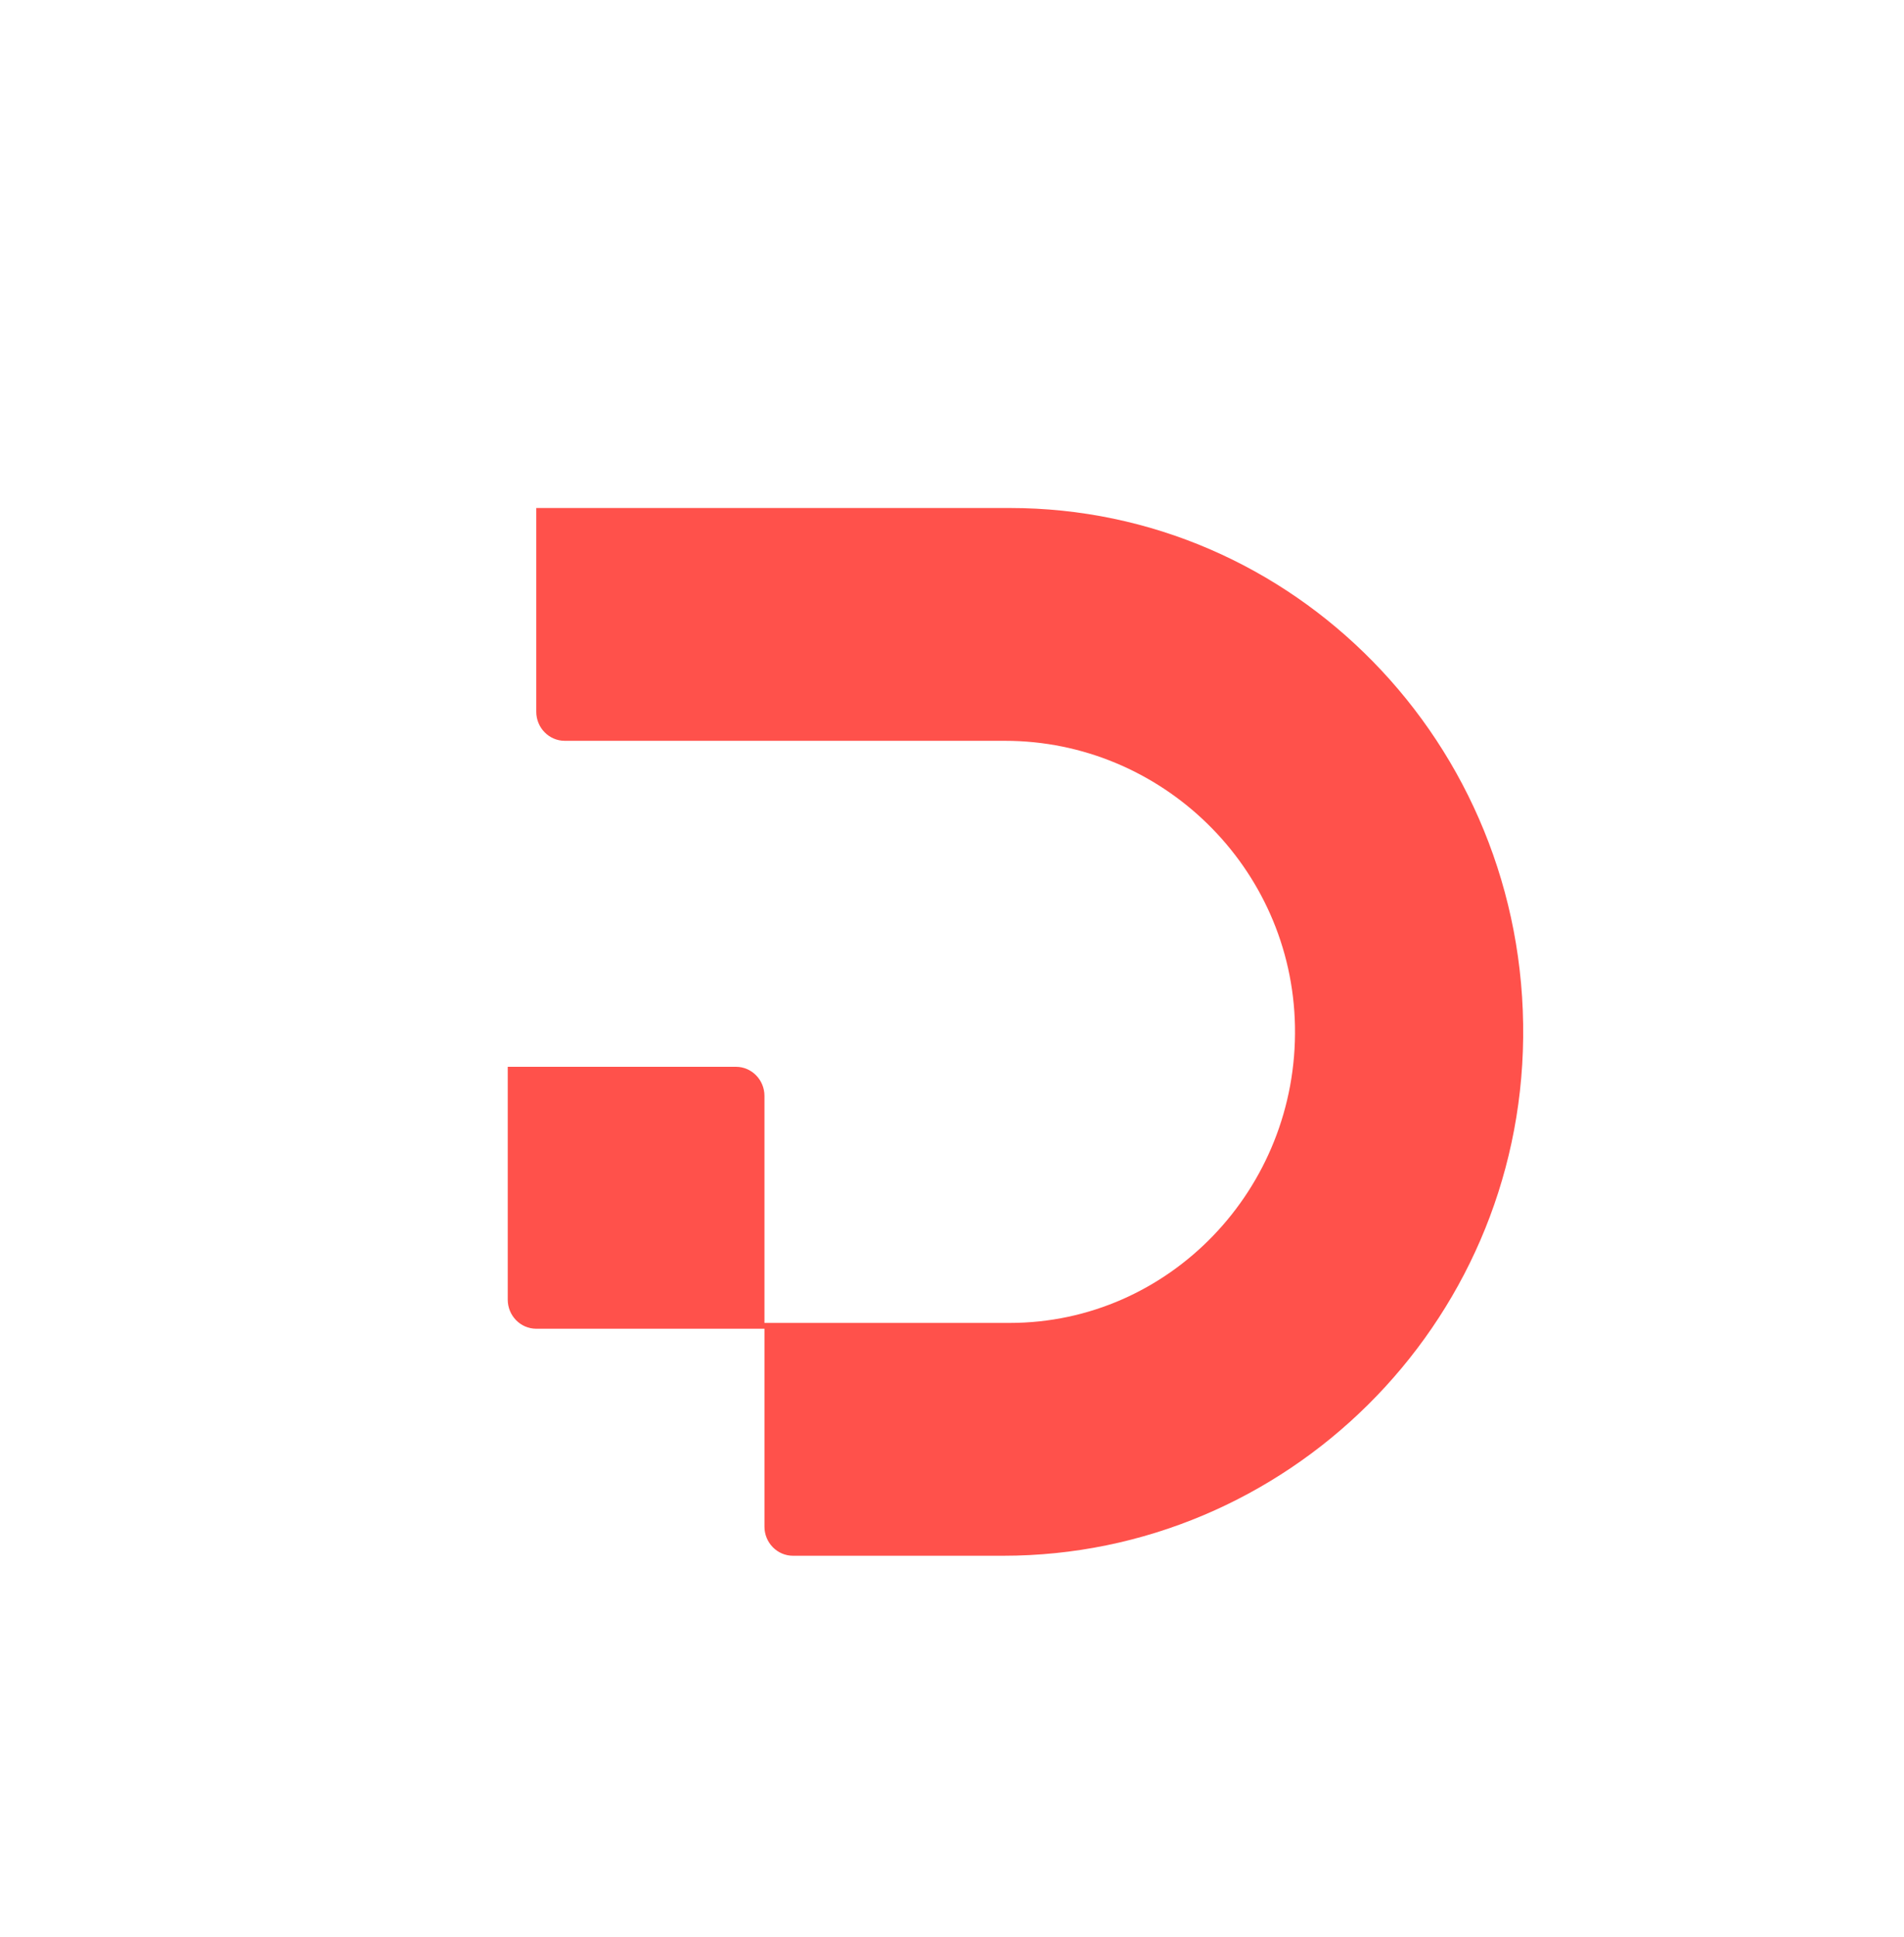 <svg width="60" height="61" viewBox="0 0 60 61" xmlns="http://www.w3.org/2000/svg">
<path d="M47.999 32.683C47.904 41.758 40.515 49 31.616 49H24.989C24.493 49 24.09 48.589 24.09 48.083V41.85H16.899C16.403 41.85 16 41.439 16 40.933V33.6H23.191C23.687 33.6 24.09 34.011 24.09 34.517V41.667H31.821C36.835 41.667 40.903 37.457 40.808 32.322C40.714 27.304 36.592 23.333 31.67 23.333H17.798C17.302 23.333 16.899 22.923 16.899 22.417V16H31.821C36.29 16 40.335 17.846 43.262 20.833C46.23 23.858 48.049 28.052 47.999 32.683Z" fill="#FF514B"/>
</svg>
